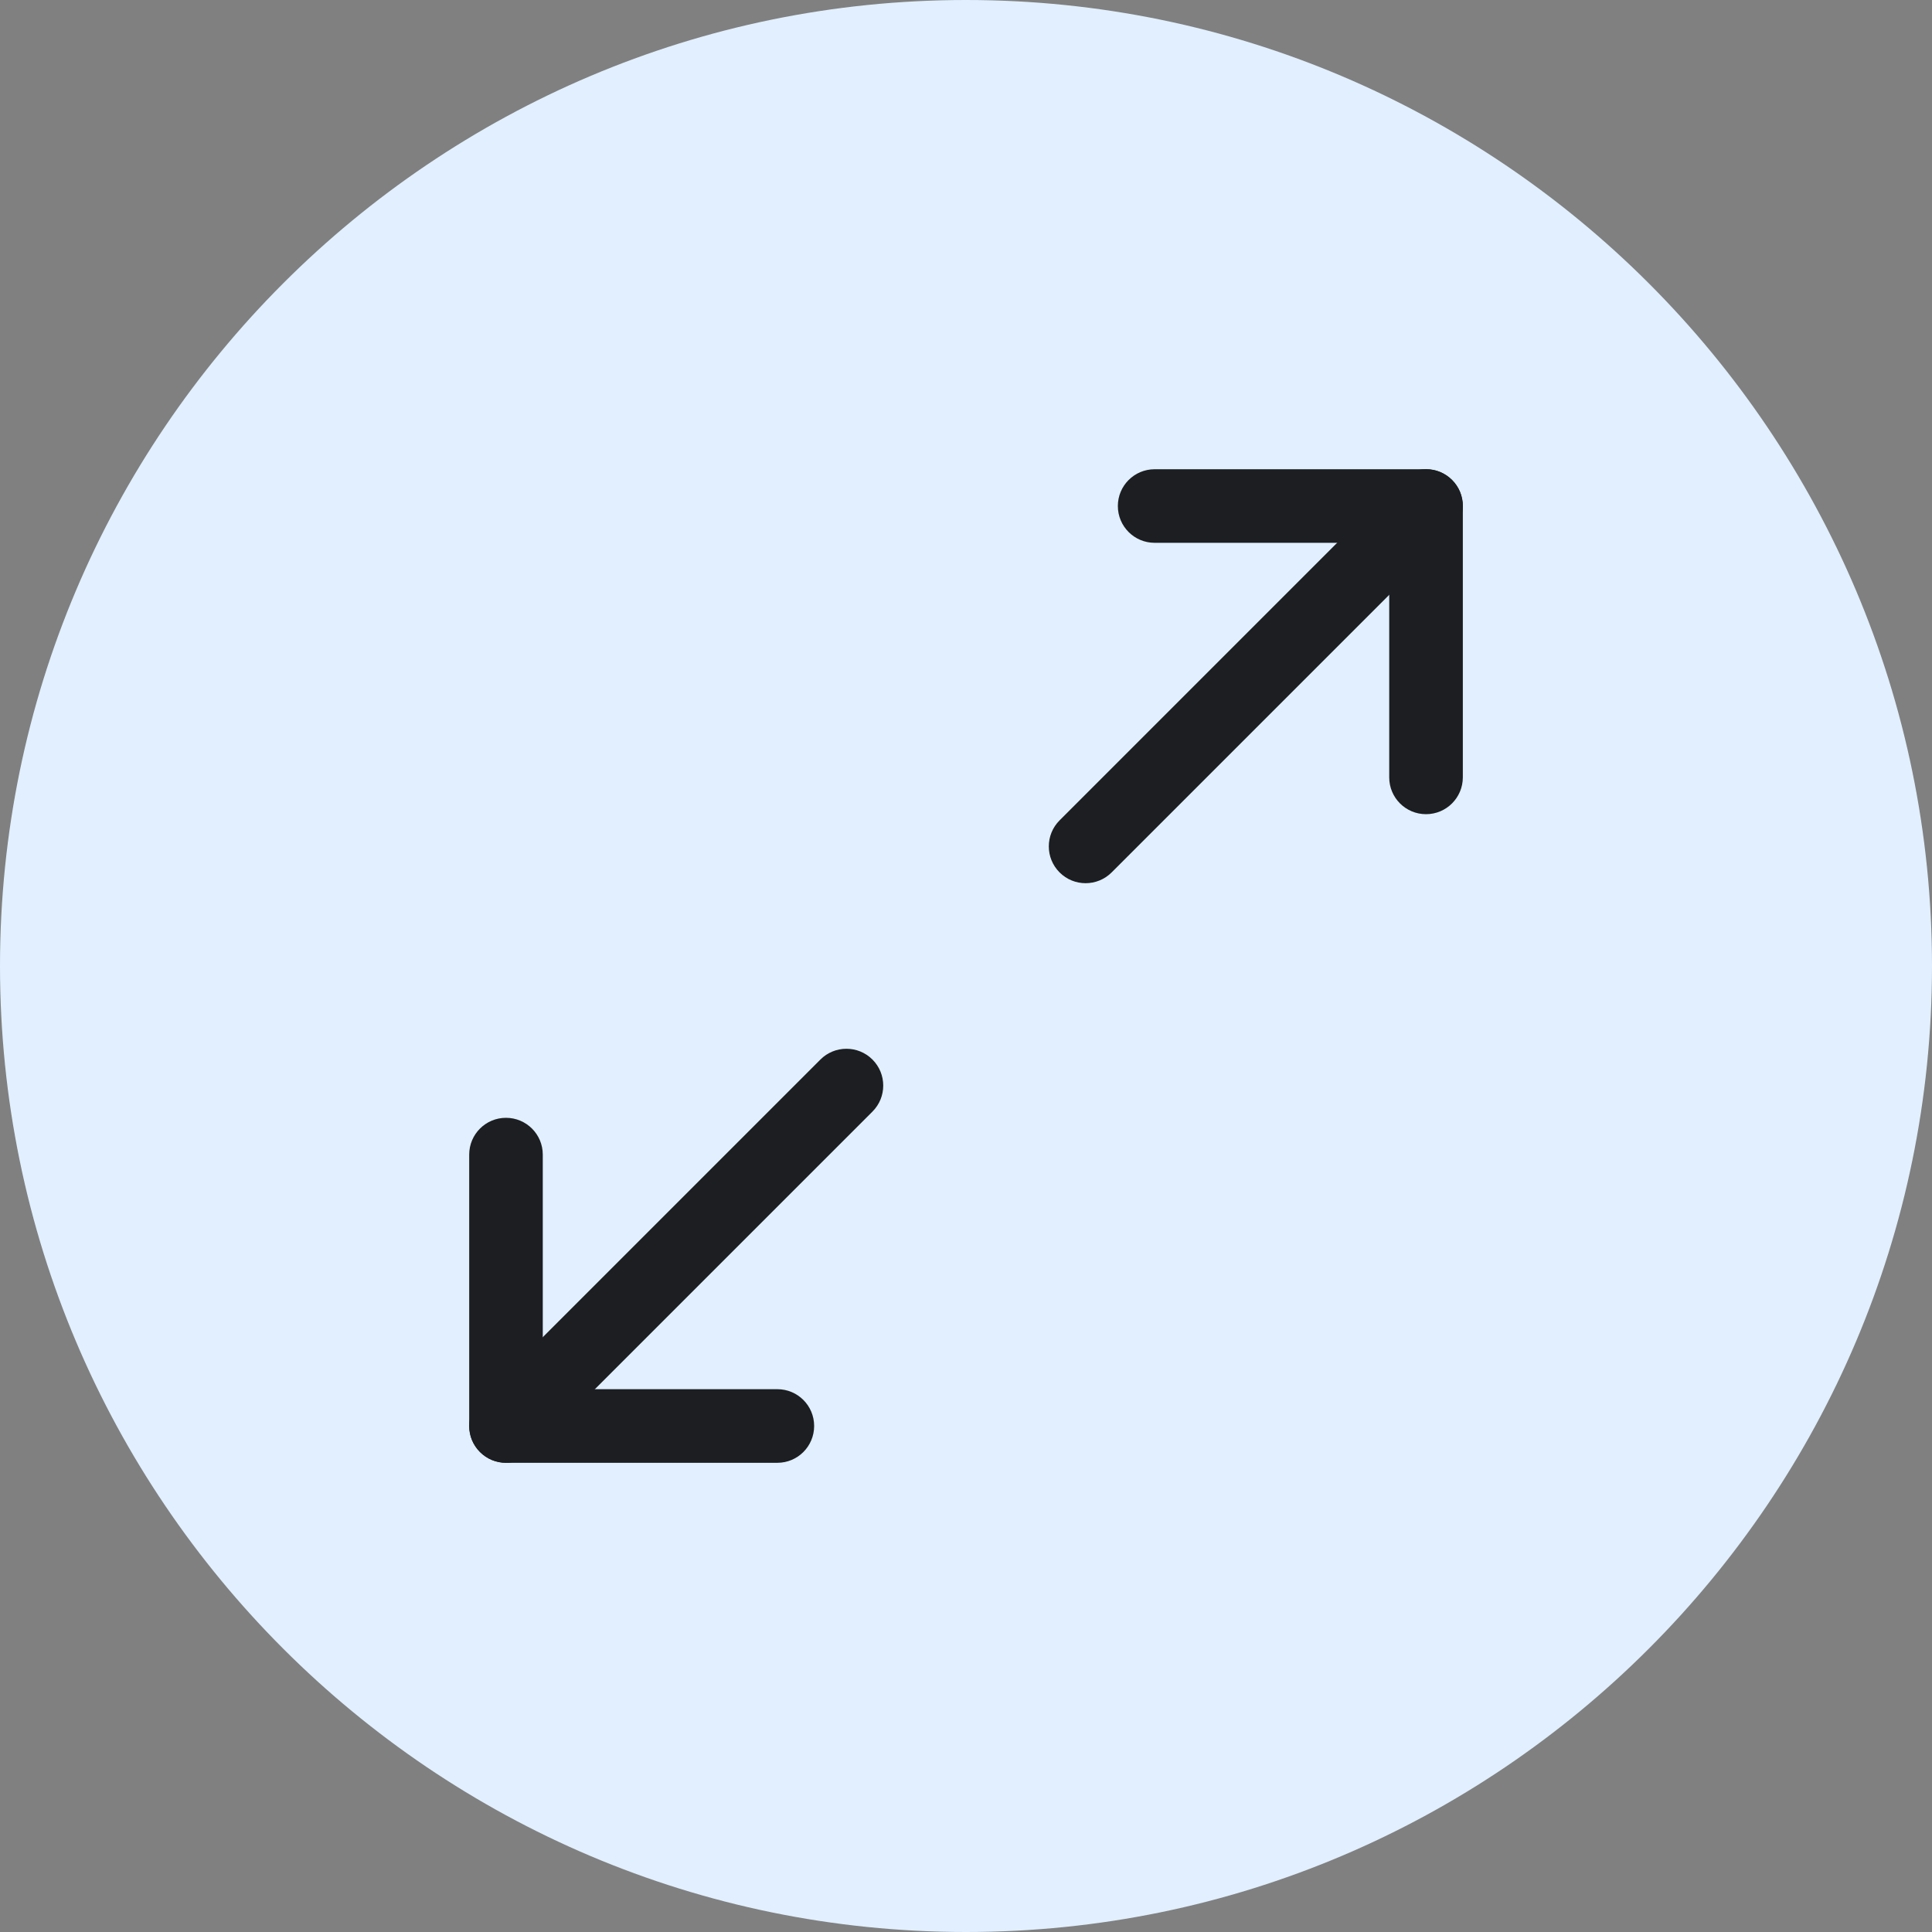 <?xml version="1.0" encoding="iso-8859-1"?>
<!-- Generator: Adobe Illustrator 21.1.0, SVG Export Plug-In . SVG Version: 6.00 Build 0)  -->
<svg version="1.1" xmlns="http://www.w3.org/2000/svg" xmlns:xlink="http://www.w3.org/1999/xlink" x="0px" y="0px"
	 viewBox="0 0 50 50" style="enable-background:new 0 0 50 50;" xml:space="preserve">
<rect x="0" y="0" width="50" height="50" fill="#808080" stroke="none"/>
<g id="FullScreen">
	<path style="fill:#E1EFFF;" d="M25,50C11.215,50,0,38.785,0,25C0,11.215,11.215,0,25,0c13.785,0,25,11.215,25,25
		C50,38.785,38.785,50,25,50z"/>
	<path style="fill:#1C1E21;" d="M36.905,21.071c-0.526,0-0.952-0.426-0.952-0.952v-6.071h-6.071c-0.526,0-0.952-0.426-0.952-0.952
		c0-0.526,0.426-0.952,0.952-0.952h7.024c0.526,0,0.952,0.426,0.952,0.952v7.024C37.857,20.645,37.431,21.071,36.905,21.071z"/>
	<path style="fill:#1C1E21;" d="M28.095,22.857c-0.244,0-0.487-0.093-0.673-0.279c-0.372-0.372-0.372-0.975,0-1.347l8.81-8.81
		c0.372-0.372,0.975-0.372,1.347,0c0.372,0.372,0.372,0.975,0,1.347l-8.81,8.81C28.583,22.764,28.339,22.857,28.095,22.857z"/>
	<path style="fill:#1C1E21;" d="M20.119,37.857h-7.024c-0.526,0-0.952-0.426-0.952-0.952v-7.024c0-0.526,0.426-0.952,0.952-0.952
		c0.526,0,0.952,0.426,0.952,0.952v6.071h6.071c0.526,0,0.952,0.426,0.952,0.952S20.645,37.857,20.119,37.857z"/>
	<path style="fill:#1C1E21;" d="M13.095,37.857c-0.244,0-0.488-0.093-0.673-0.279c-0.372-0.372-0.372-0.975,0-1.347l8.81-8.81
		c0.372-0.372,0.975-0.372,1.347,0c0.372,0.372,0.372,0.975,0,1.347l-8.81,8.81C13.583,37.764,13.339,37.857,13.095,37.857z"/>
</g>
<g id="Layer_1">
</g>
</svg>
